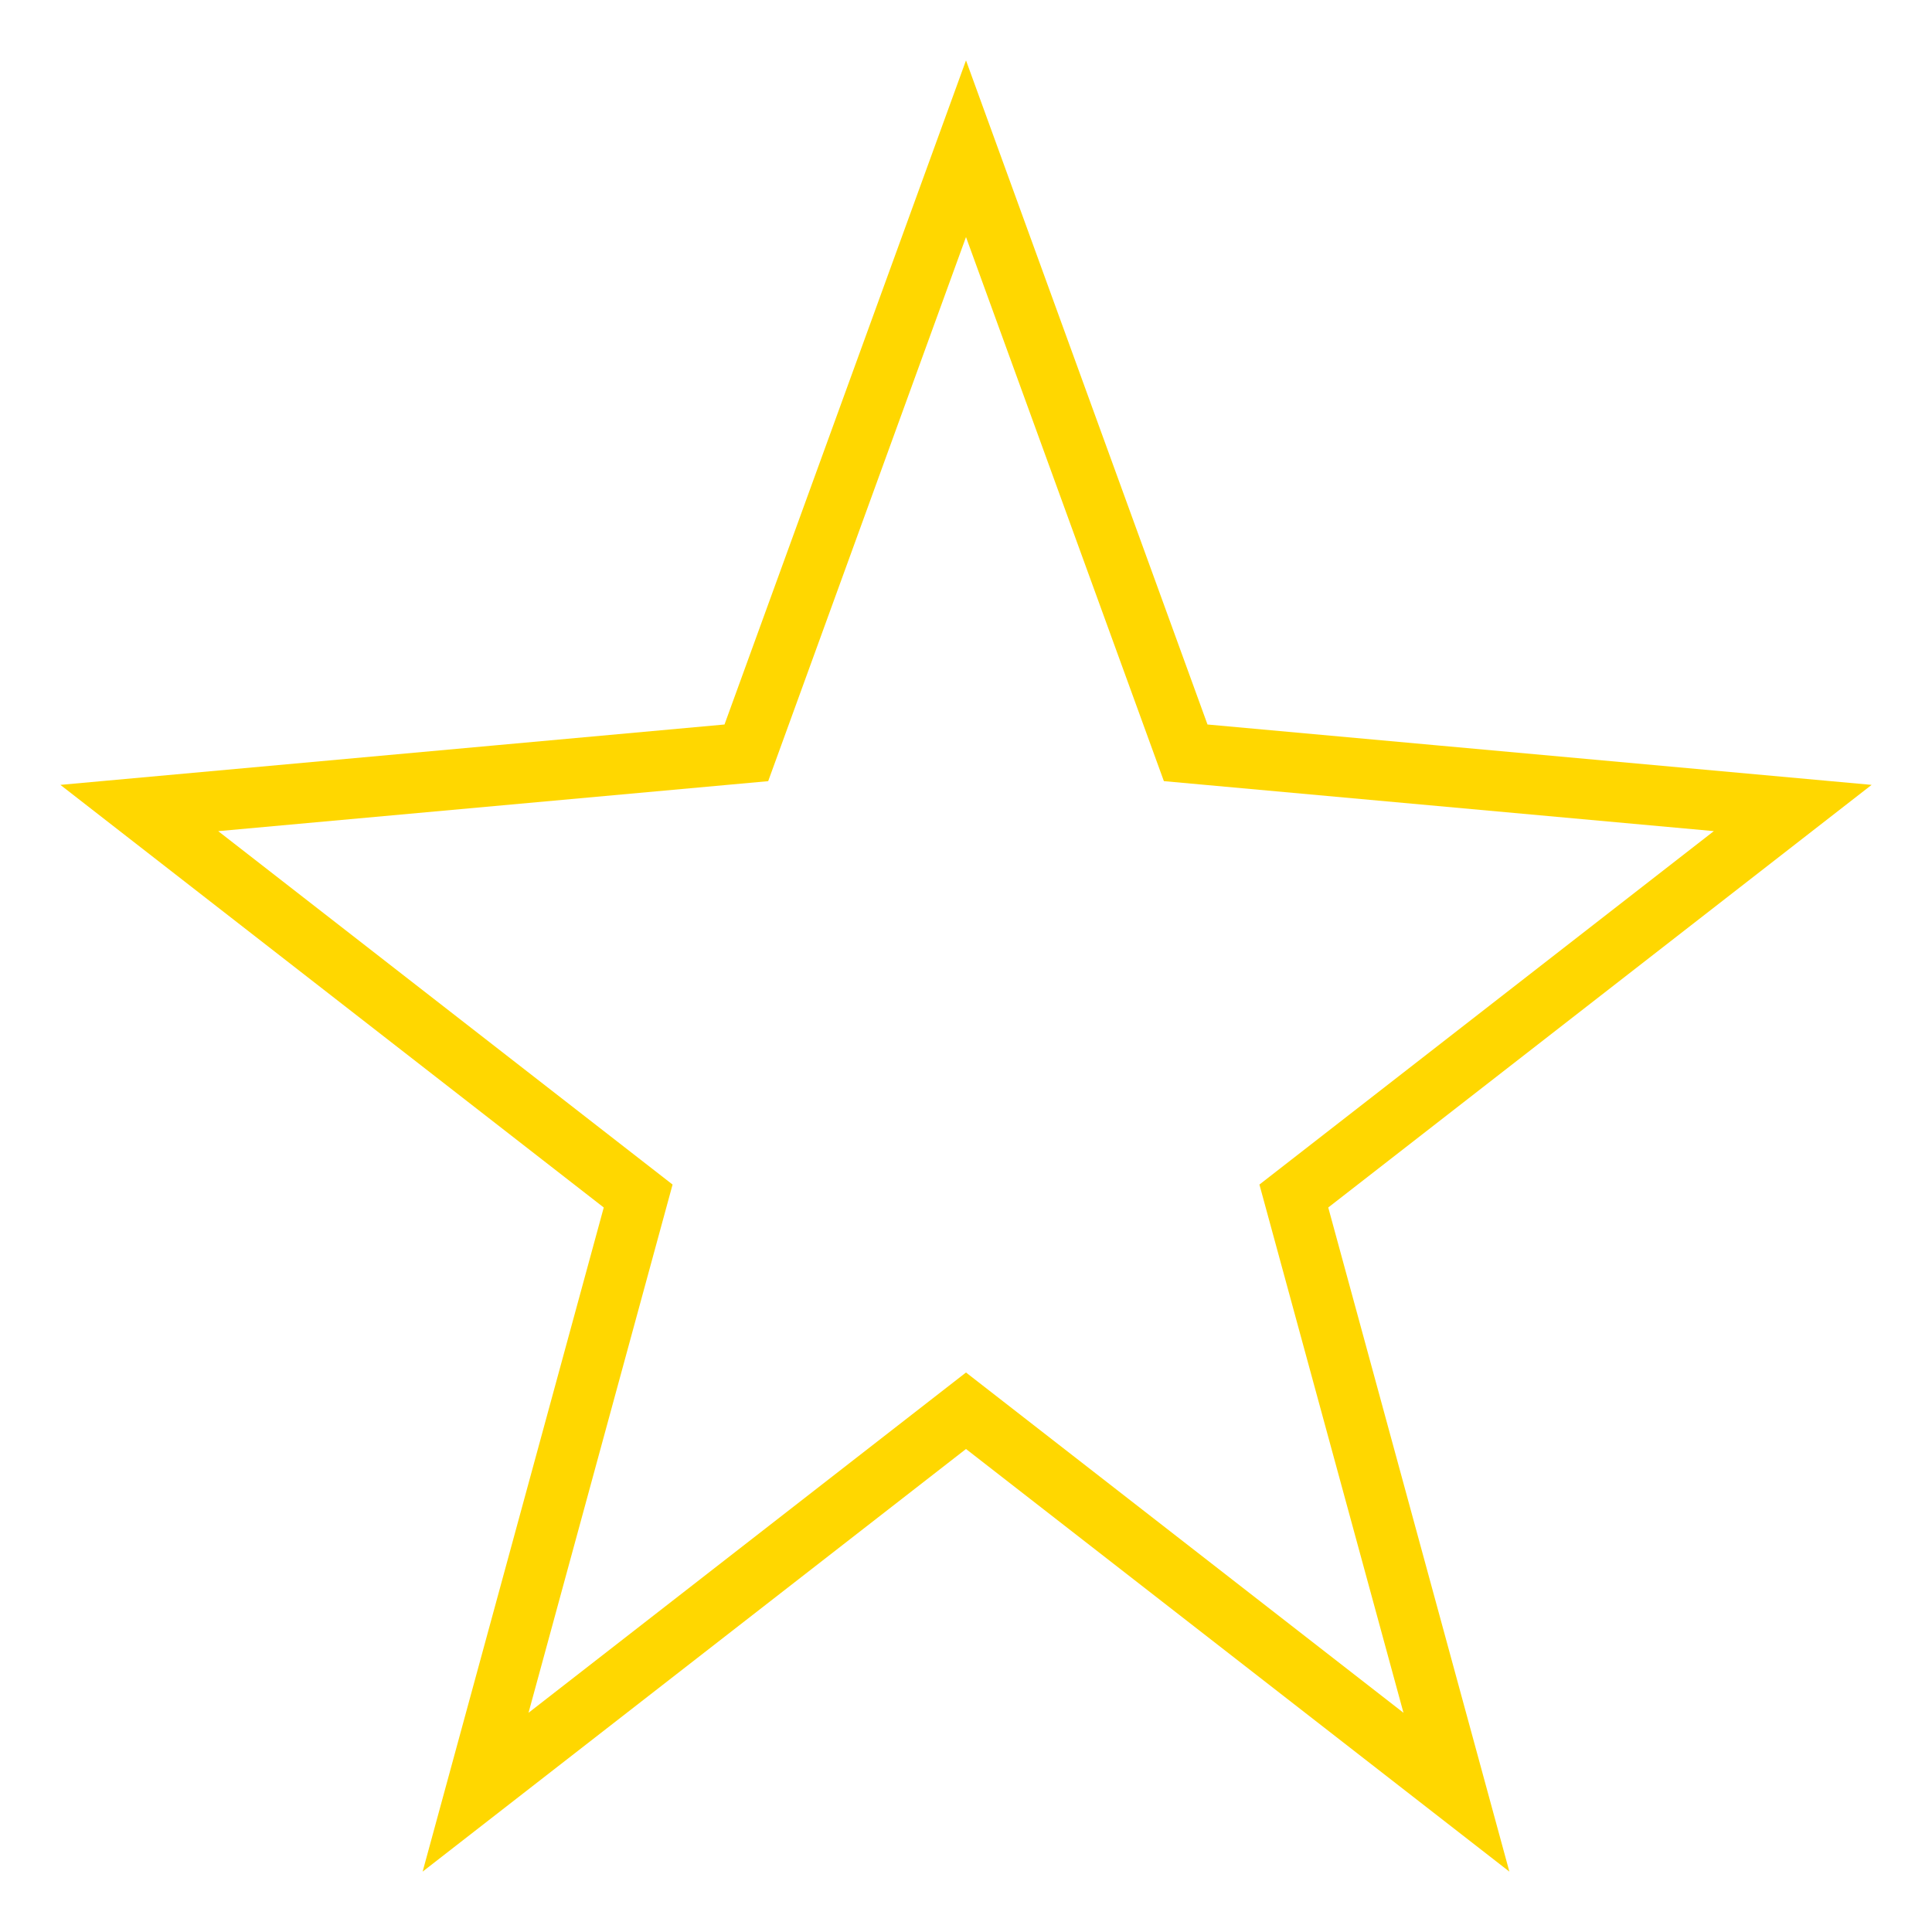 <svg viewBox="0 0 64 64" xmlns="http://www.w3.org/2000/svg" fill="gold"><path d="m62 26-22-2-8-22-8 22-22 2 18 14-6 22 18-14 18 14-6-22zm-15.508 30.738-13.264-10.317-1.228-.955-1.228.955-13.264 10.317 4.421-16.211.351-1.287-1.052-.818-13.999-10.889 16.953-1.541 1.265-.115.434-1.193 6.119-16.832 6.121 16.831.434 1.193 1.265.115 16.953 1.541-14 10.889-1.053.819.351 1.287z"/></svg>